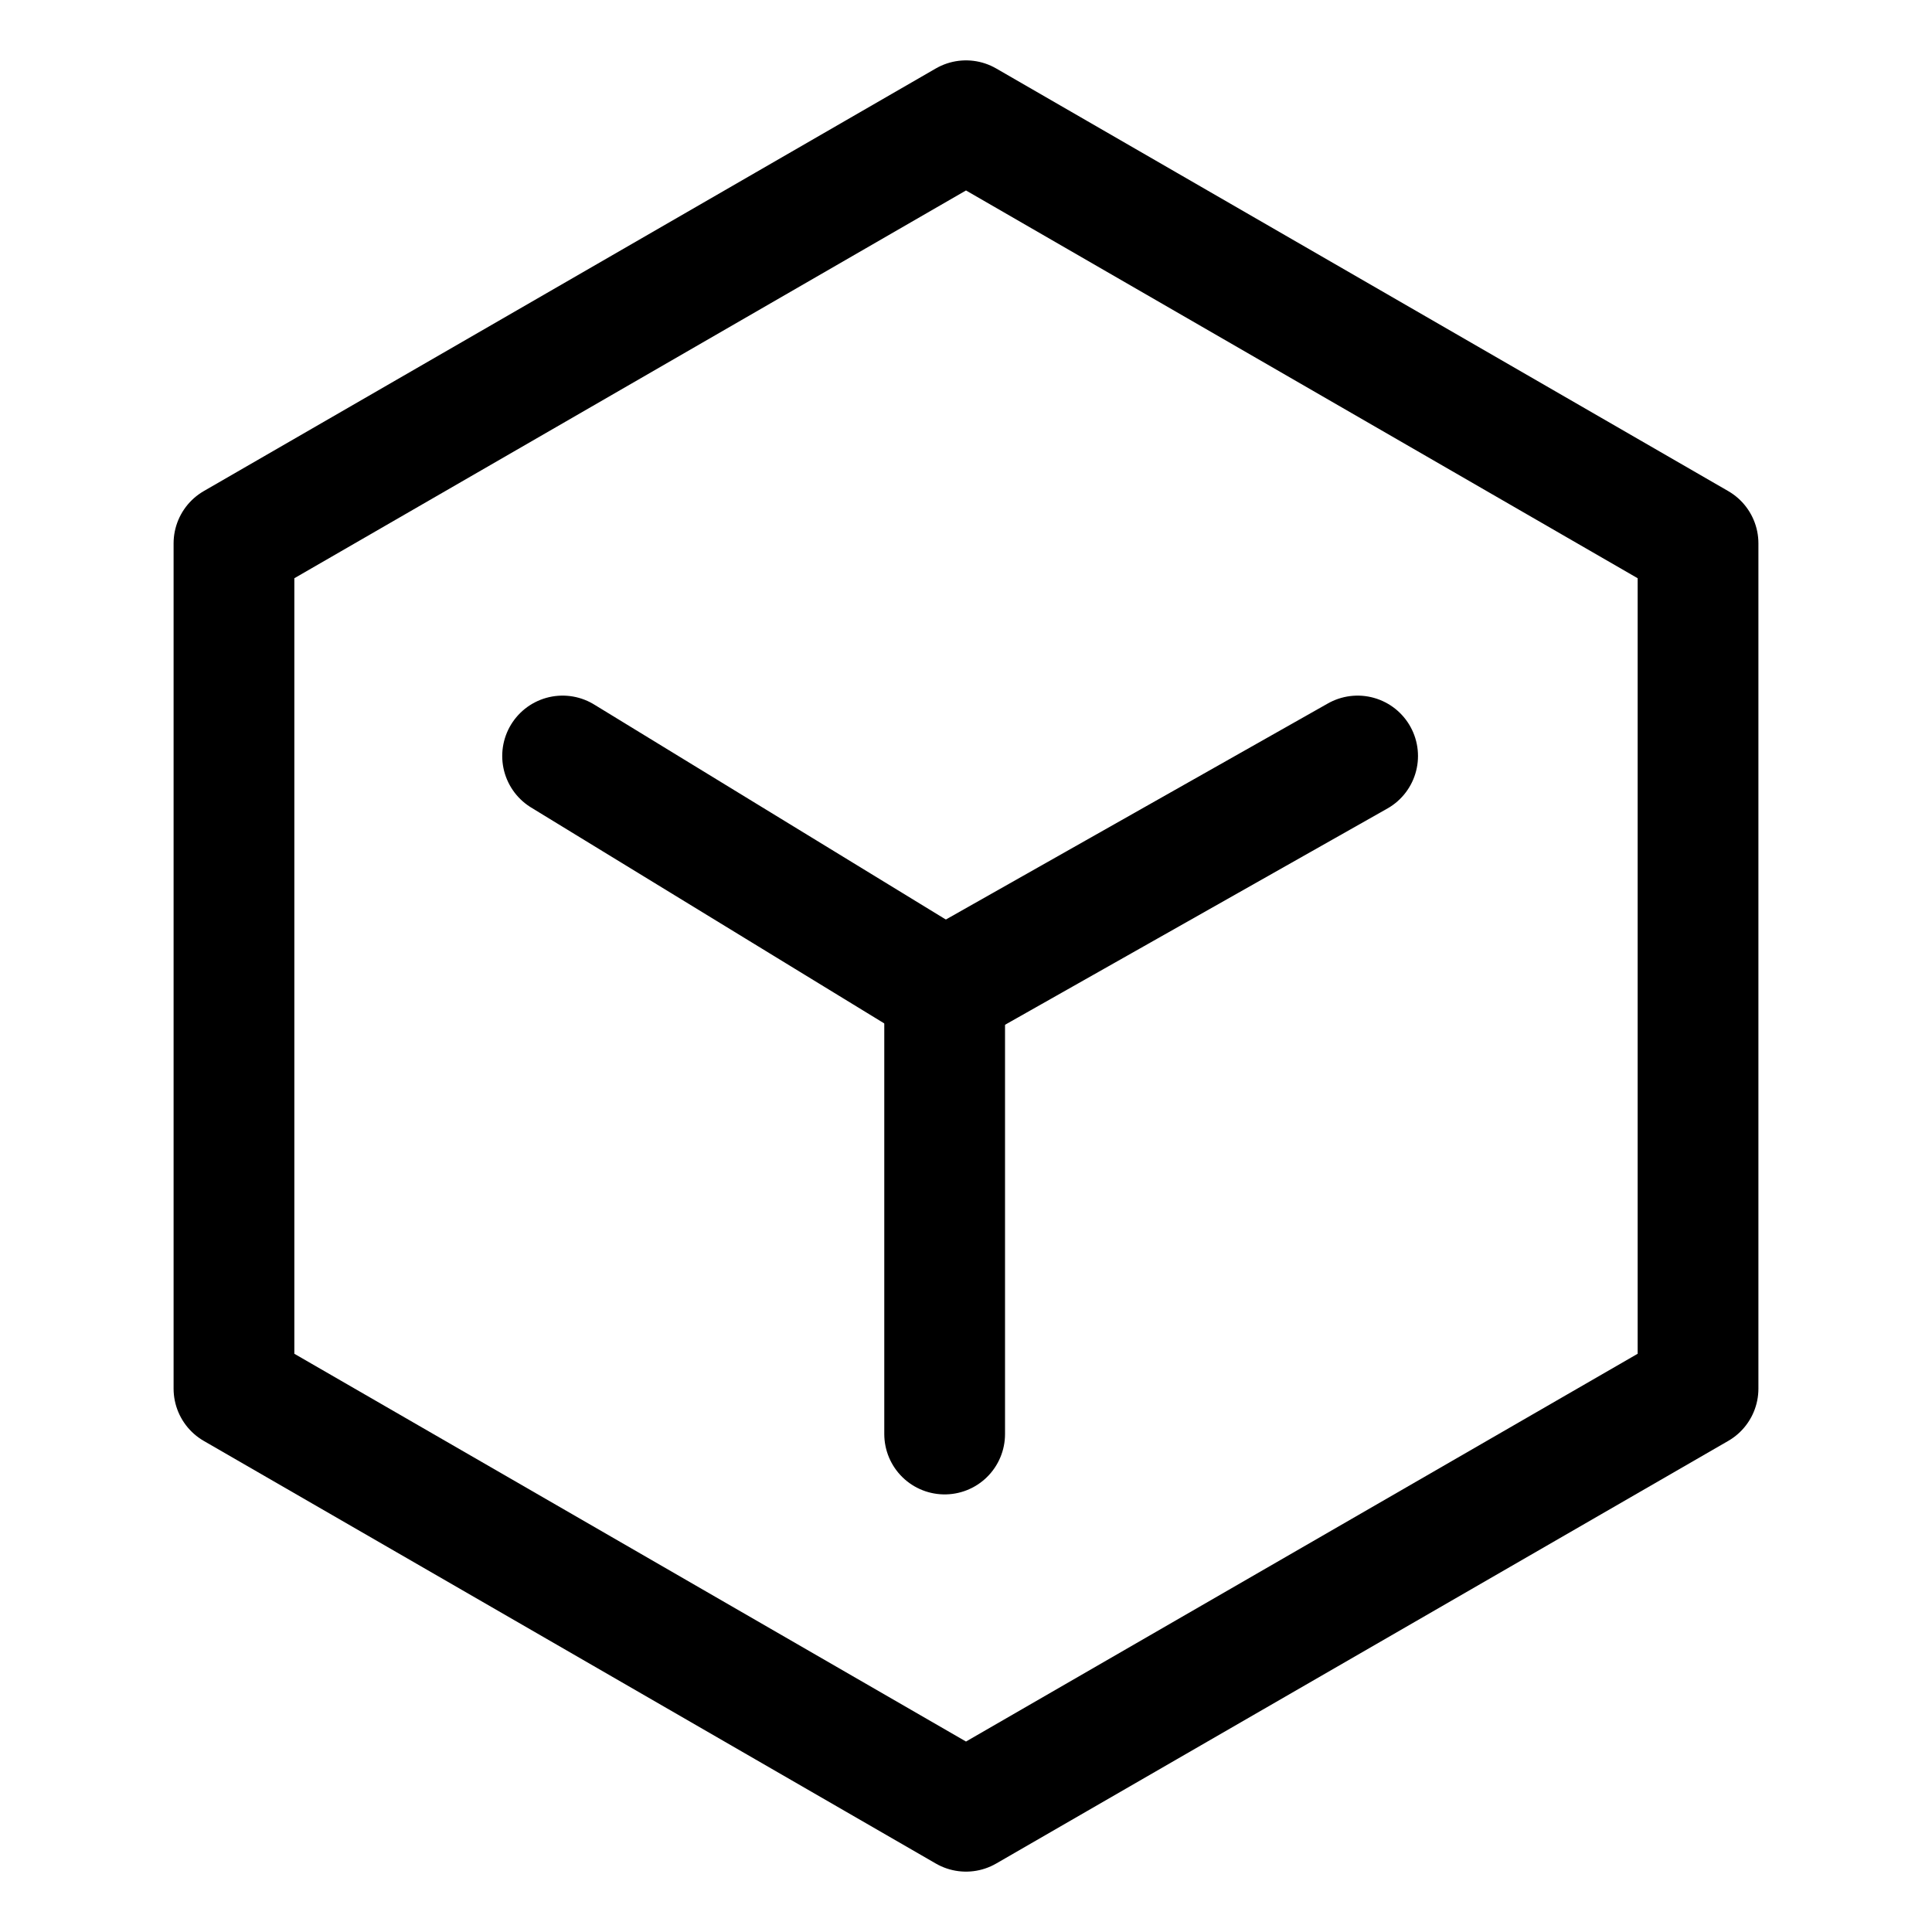 <?xml version="1.0" encoding="UTF-8"?>
<svg width="16px" height="16px" viewBox="0 0 20 20" version="1.1" xmlns="http://www.w3.org/2000/svg" xmlns:xlink="http://www.w3.org/1999/xlink">
    <g id="页面编辑器" stroke="none" stroke-width="1" fill="none" fill-rule="evenodd">
        <g id="页面编辑器-特殊情况右侧工具" transform="translate(-14, -258)">
            <g id="单排侧边栏" transform="translate(0, 42.43)">
                <g id="编组-4备份-2" transform="translate(0, 201.57)">
                    <g id="应用备份" transform="translate(14, 14)">
                        <rect id="矩形" x="0" y="0" width="20" height="20"></rect>
                        <polygon id="多边形" stroke="currentColor" stroke-width="1.25" stroke-linejoin="round" points="10 1.25 17.578 5.625 17.578 14.375 10 18.75 2.422 14.375 2.422 5.625"></polygon>
                        <line x1="5.824" y1="7.826" x2="9.779" y2="10.244" id="直线-10" stroke="currentColor" stroke-width="1.25" stroke-linecap="round" transform="translate(7.904, 8.994) rotate(-360) translate(-7.904, -8.994) "></line>
                        <line x1="14.054" y1="7.826" x2="9.779" y2="10.244" id="直线-10备份" stroke="currentColor" stroke-width="1.25" stroke-linecap="round" transform="translate(11.654, 8.994) rotate(-360) translate(-11.654, -8.994) "></line>
                        <line x1="9.779" y1="14.845" x2="9.779" y2="10.244" id="直线-10备份-2" stroke="currentColor" stroke-width="1.25" stroke-linecap="round" transform="translate(9.779, 12.744) rotate(-360) translate(-9.779, -12.744) "></line>
                    </g>
                </g>
            </g>
        </g>
    </g>
</svg>